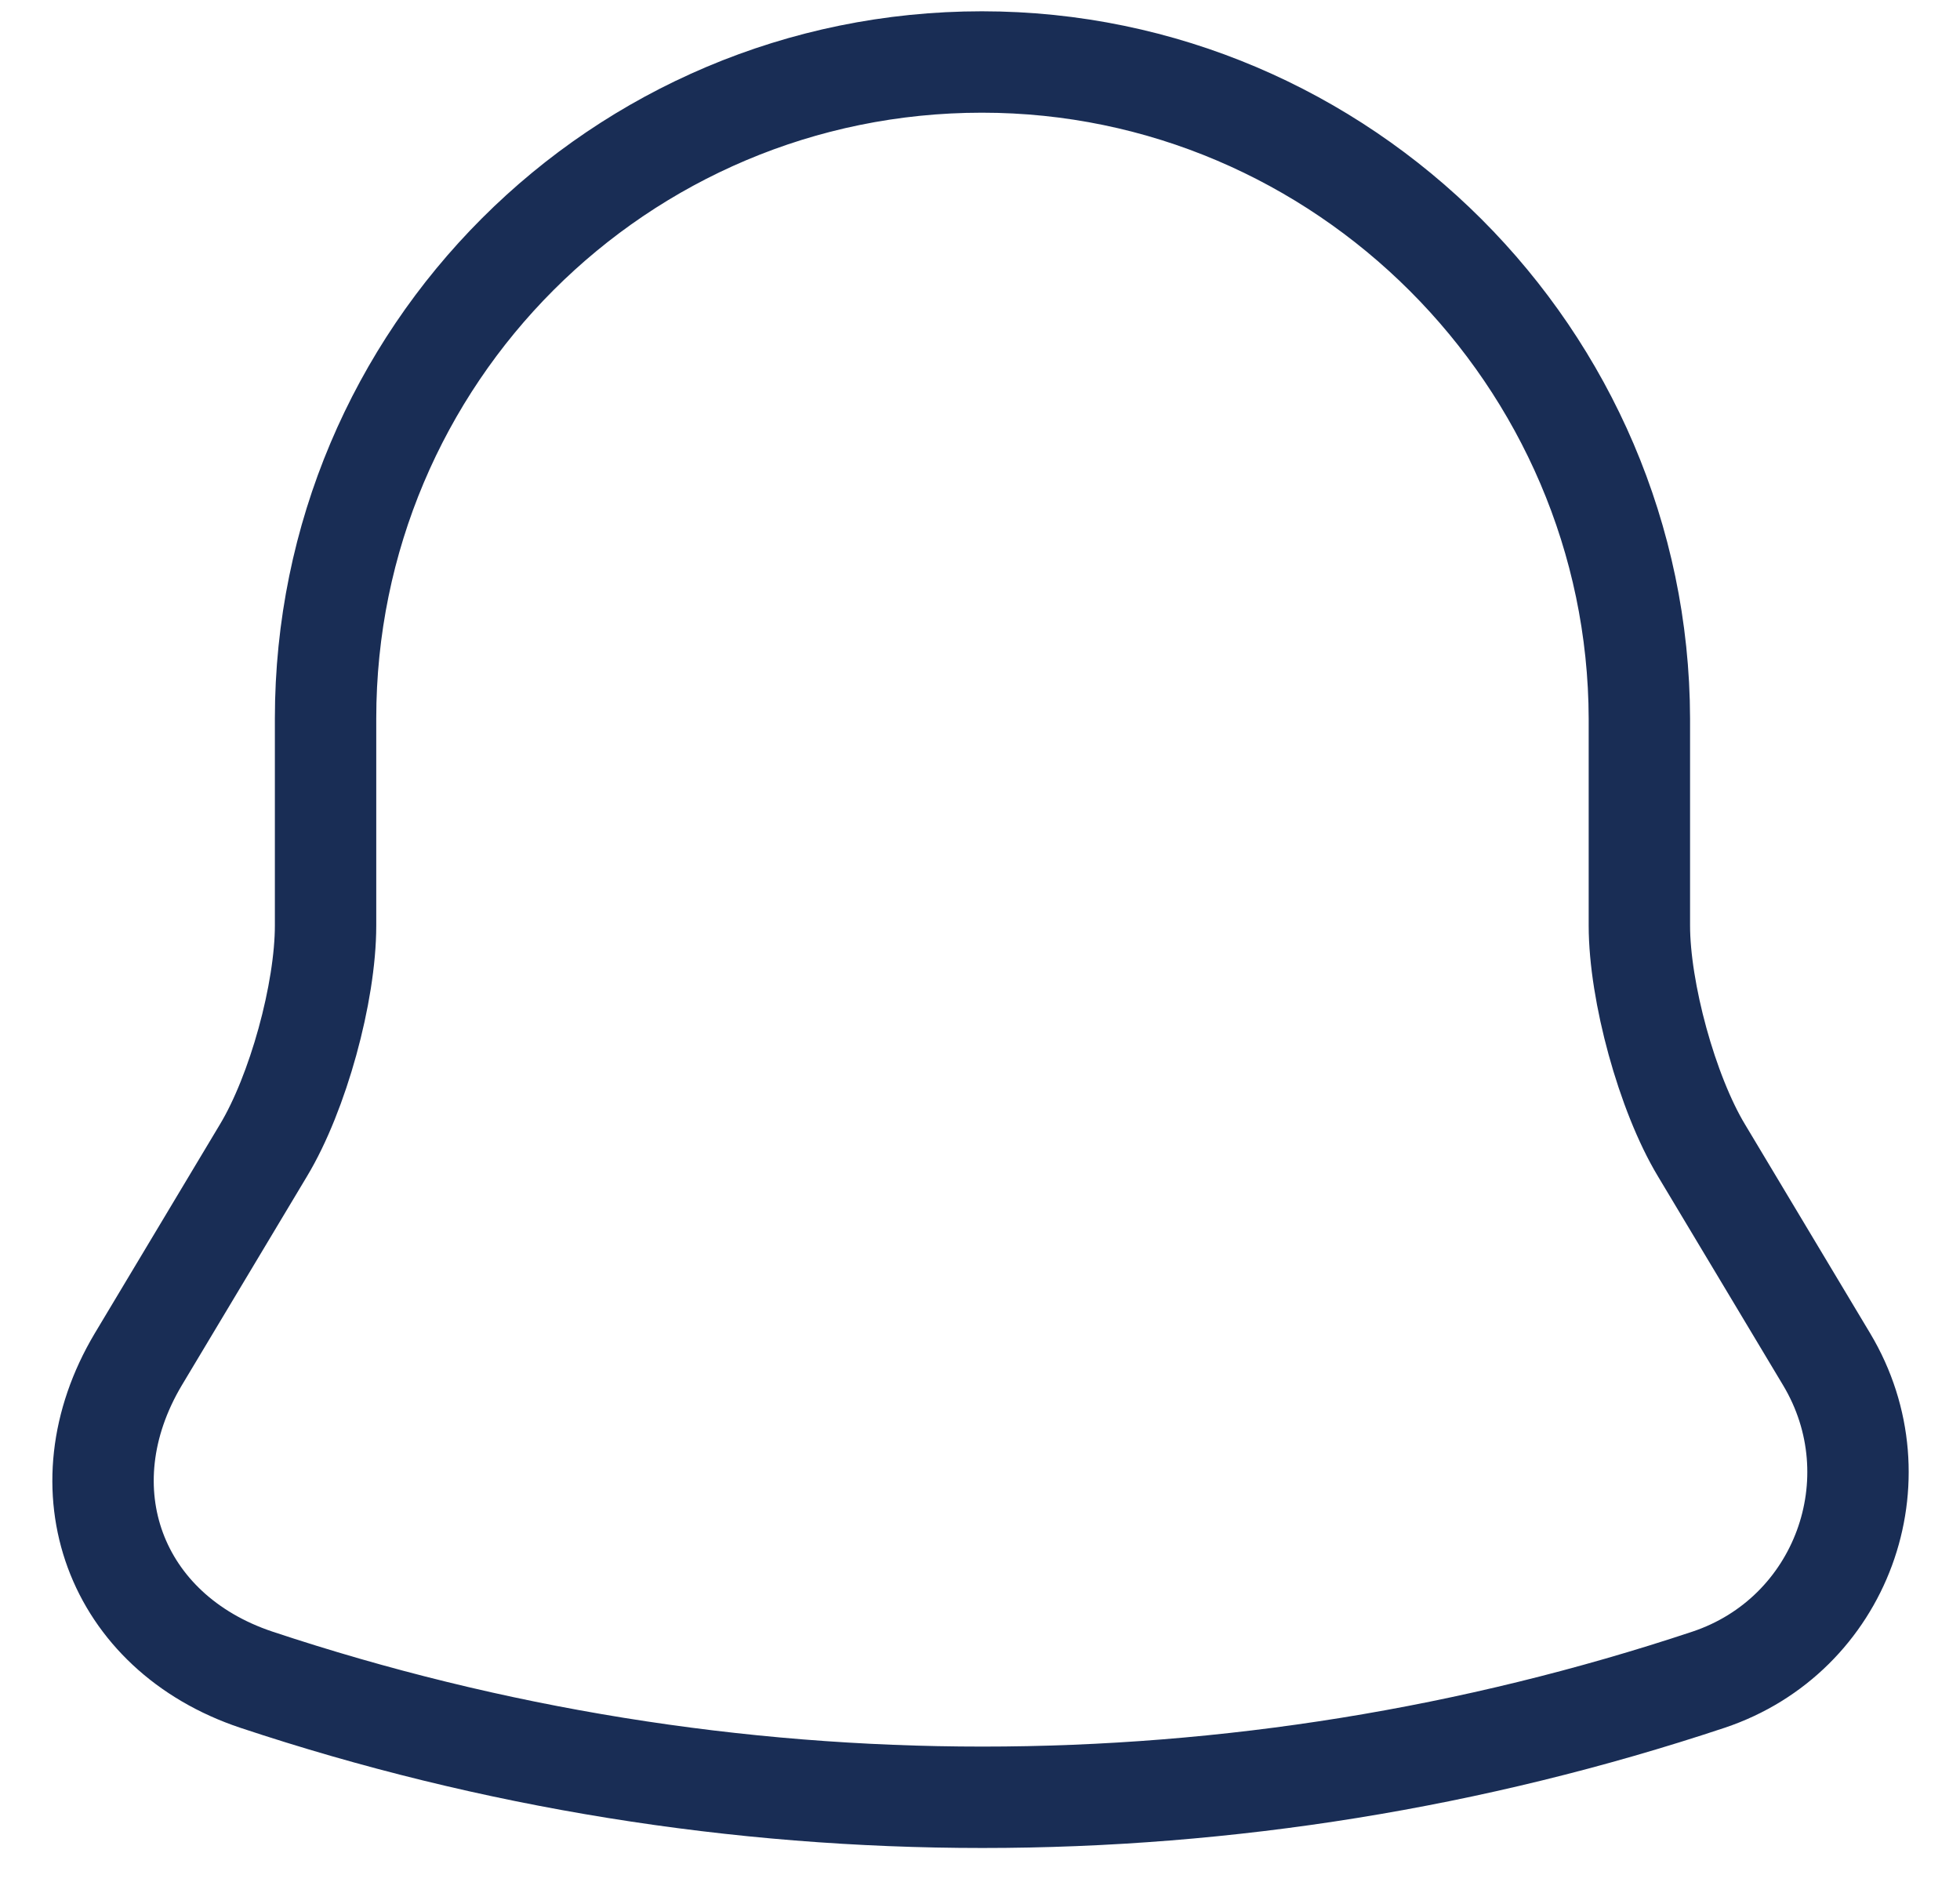 <svg width="29" height="28" viewBox="0 0 29 28" fill="none" xmlns="http://www.w3.org/2000/svg">
<path d="M14.529 0.917C9.162 0.917 4.817 5.262 4.817 10.629V13.691C4.817 14.683 4.408 16.171 3.898 17.017L2.046 20.108C0.908 22.019 1.696 24.148 3.796 24.848C10.767 27.166 18.306 27.166 25.277 24.848C27.246 24.192 28.092 21.887 27.027 20.108L25.175 17.017C24.665 16.171 24.256 14.669 24.256 13.691V10.629C24.242 5.292 19.867 0.917 14.529 0.917Z" stroke="#192D55" stroke-width="1.5" stroke-miterlimit="10" stroke-linecap="round"/>
</svg>
